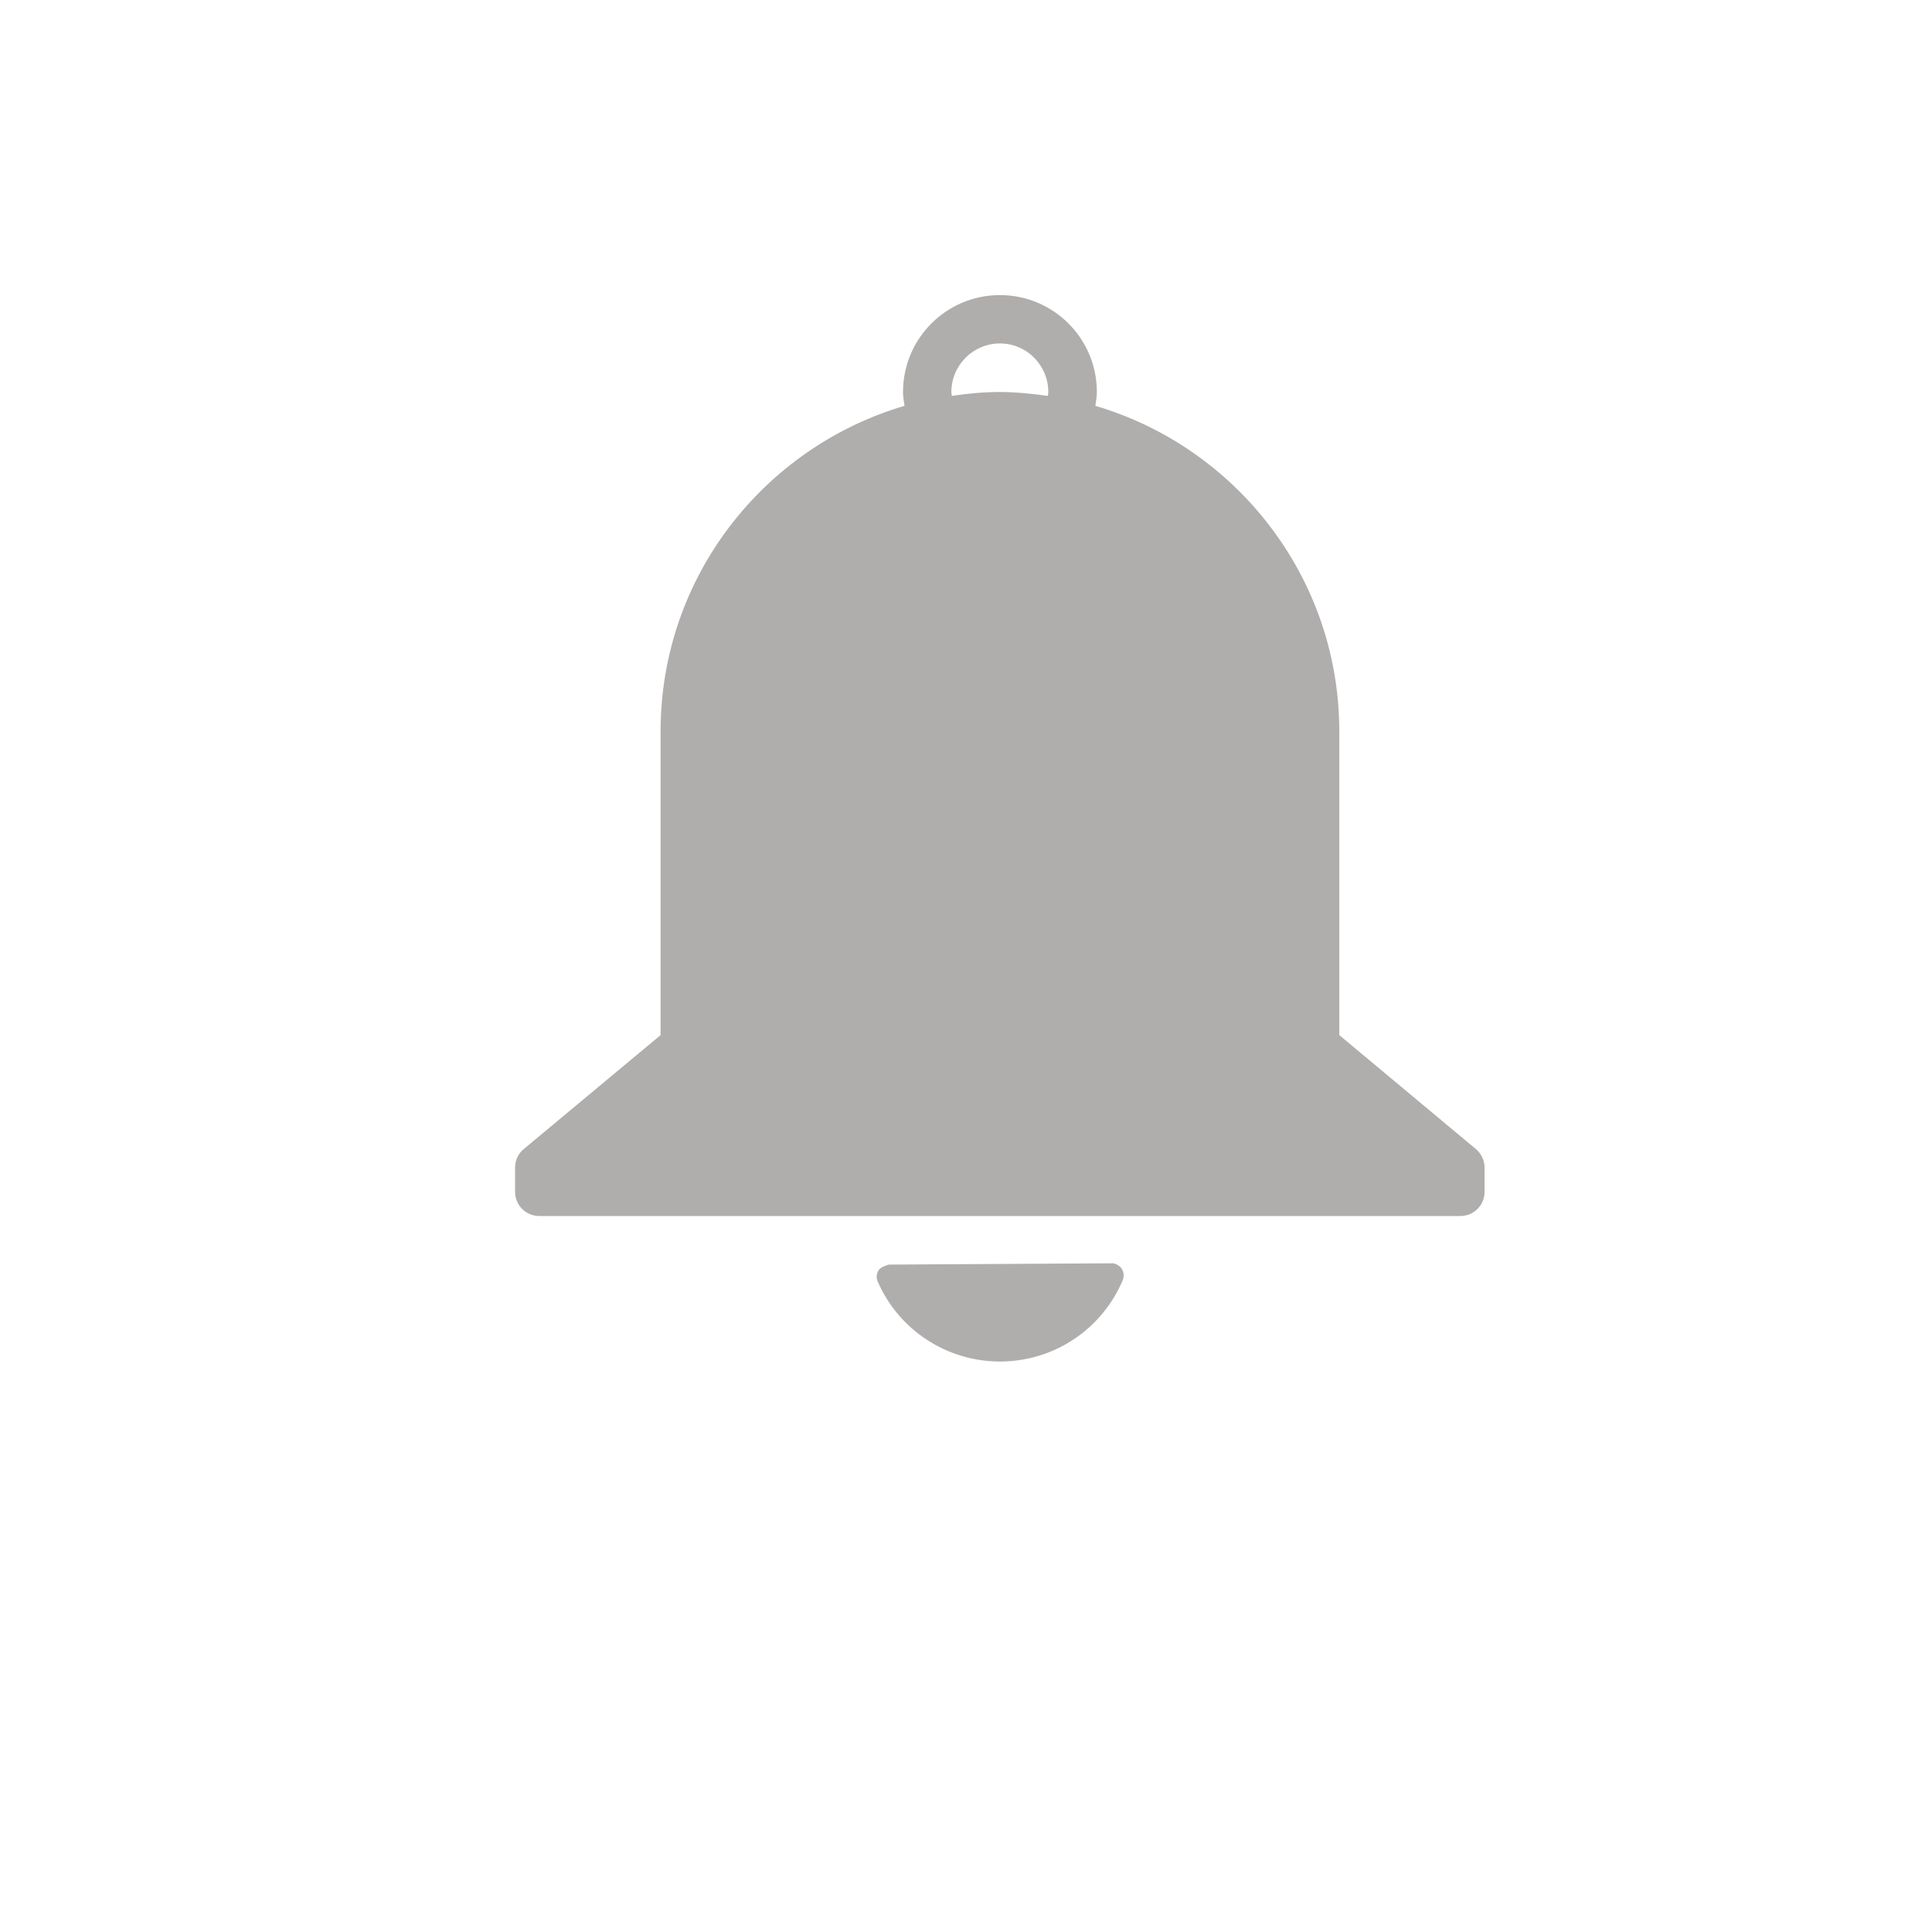 <svg xmlns="http://www.w3.org/2000/svg" xmlns:xlink="http://www.w3.org/1999/xlink" width="500" zoomAndPan="magnify" viewBox="0 0 375 375" height="500" preserveAspectRatio="xMidYMid meet" version="1.0"><defs><clipPath id="780f4d4c00"><path d="M 170 245 L 219 245 L 219 264.273 L 170 264.273 Z M 170 245 " clip-rule="nonzero"/></clipPath><clipPath id="395f30fc17"><path d="M 99.977 57.273 L 288.227 57.273 L 288.227 237 L 99.977 237 Z M 99.977 57.273 " clip-rule="nonzero"/></clipPath></defs><g clip-path="url(#780f4d4c00)"><path fill="#b0adad" d="M 217.719 246.254 C 217.258 245.582 216.336 245.121 215.75 245.207 L 172.508 245.457 C 172.508 245.457 170.957 245.875 170.539 246.547 C 170.117 247.215 170.035 248.055 170.371 248.766 C 174.477 258.195 183.82 264.27 194.086 264.27 C 204.52 264.27 213.863 258.07 217.93 248.473 C 218.223 247.719 218.137 246.883 217.719 246.254 Z M 217.719 246.254 " fill-opacity="1" fill-rule="nonzero"/></g><g clip-path="url(#395f30fc17)"><path fill="#b0adad" d="M 286.48 223.039 L 259.957 200.914 L 259.957 141.961 C 259.957 112.086 239.926 86.816 212.605 78.773 C 212.734 77.895 212.902 77.012 212.902 76.09 C 212.902 65.699 204.477 57.277 194.086 57.277 C 183.695 57.277 175.273 65.699 175.273 76.09 C 175.273 77.012 175.441 77.895 175.566 78.773 C 148.246 86.816 128.219 112.043 128.219 141.961 L 128.219 200.914 L 101.652 223.039 C 100.562 223.918 99.977 225.262 99.977 226.645 L 99.977 231.336 C 99.977 233.934 102.07 236.027 104.668 236.027 L 283.461 236.027 C 286.059 236.027 288.156 233.934 288.156 231.336 L 288.156 226.645 C 288.156 225.262 287.527 223.918 286.48 223.039 Z M 184.742 76.844 C 184.742 76.594 184.66 76.344 184.66 76.09 C 184.66 70.895 188.891 66.664 194.086 66.664 C 199.281 66.664 203.473 70.895 203.473 76.09 C 203.473 76.344 203.43 76.594 203.391 76.844 C 200.328 76.426 197.23 76.09 194.043 76.09 C 190.859 76.09 187.801 76.383 184.742 76.844 Z M 184.742 76.844 " fill-opacity="1" fill-rule="nonzero"/></g></svg>